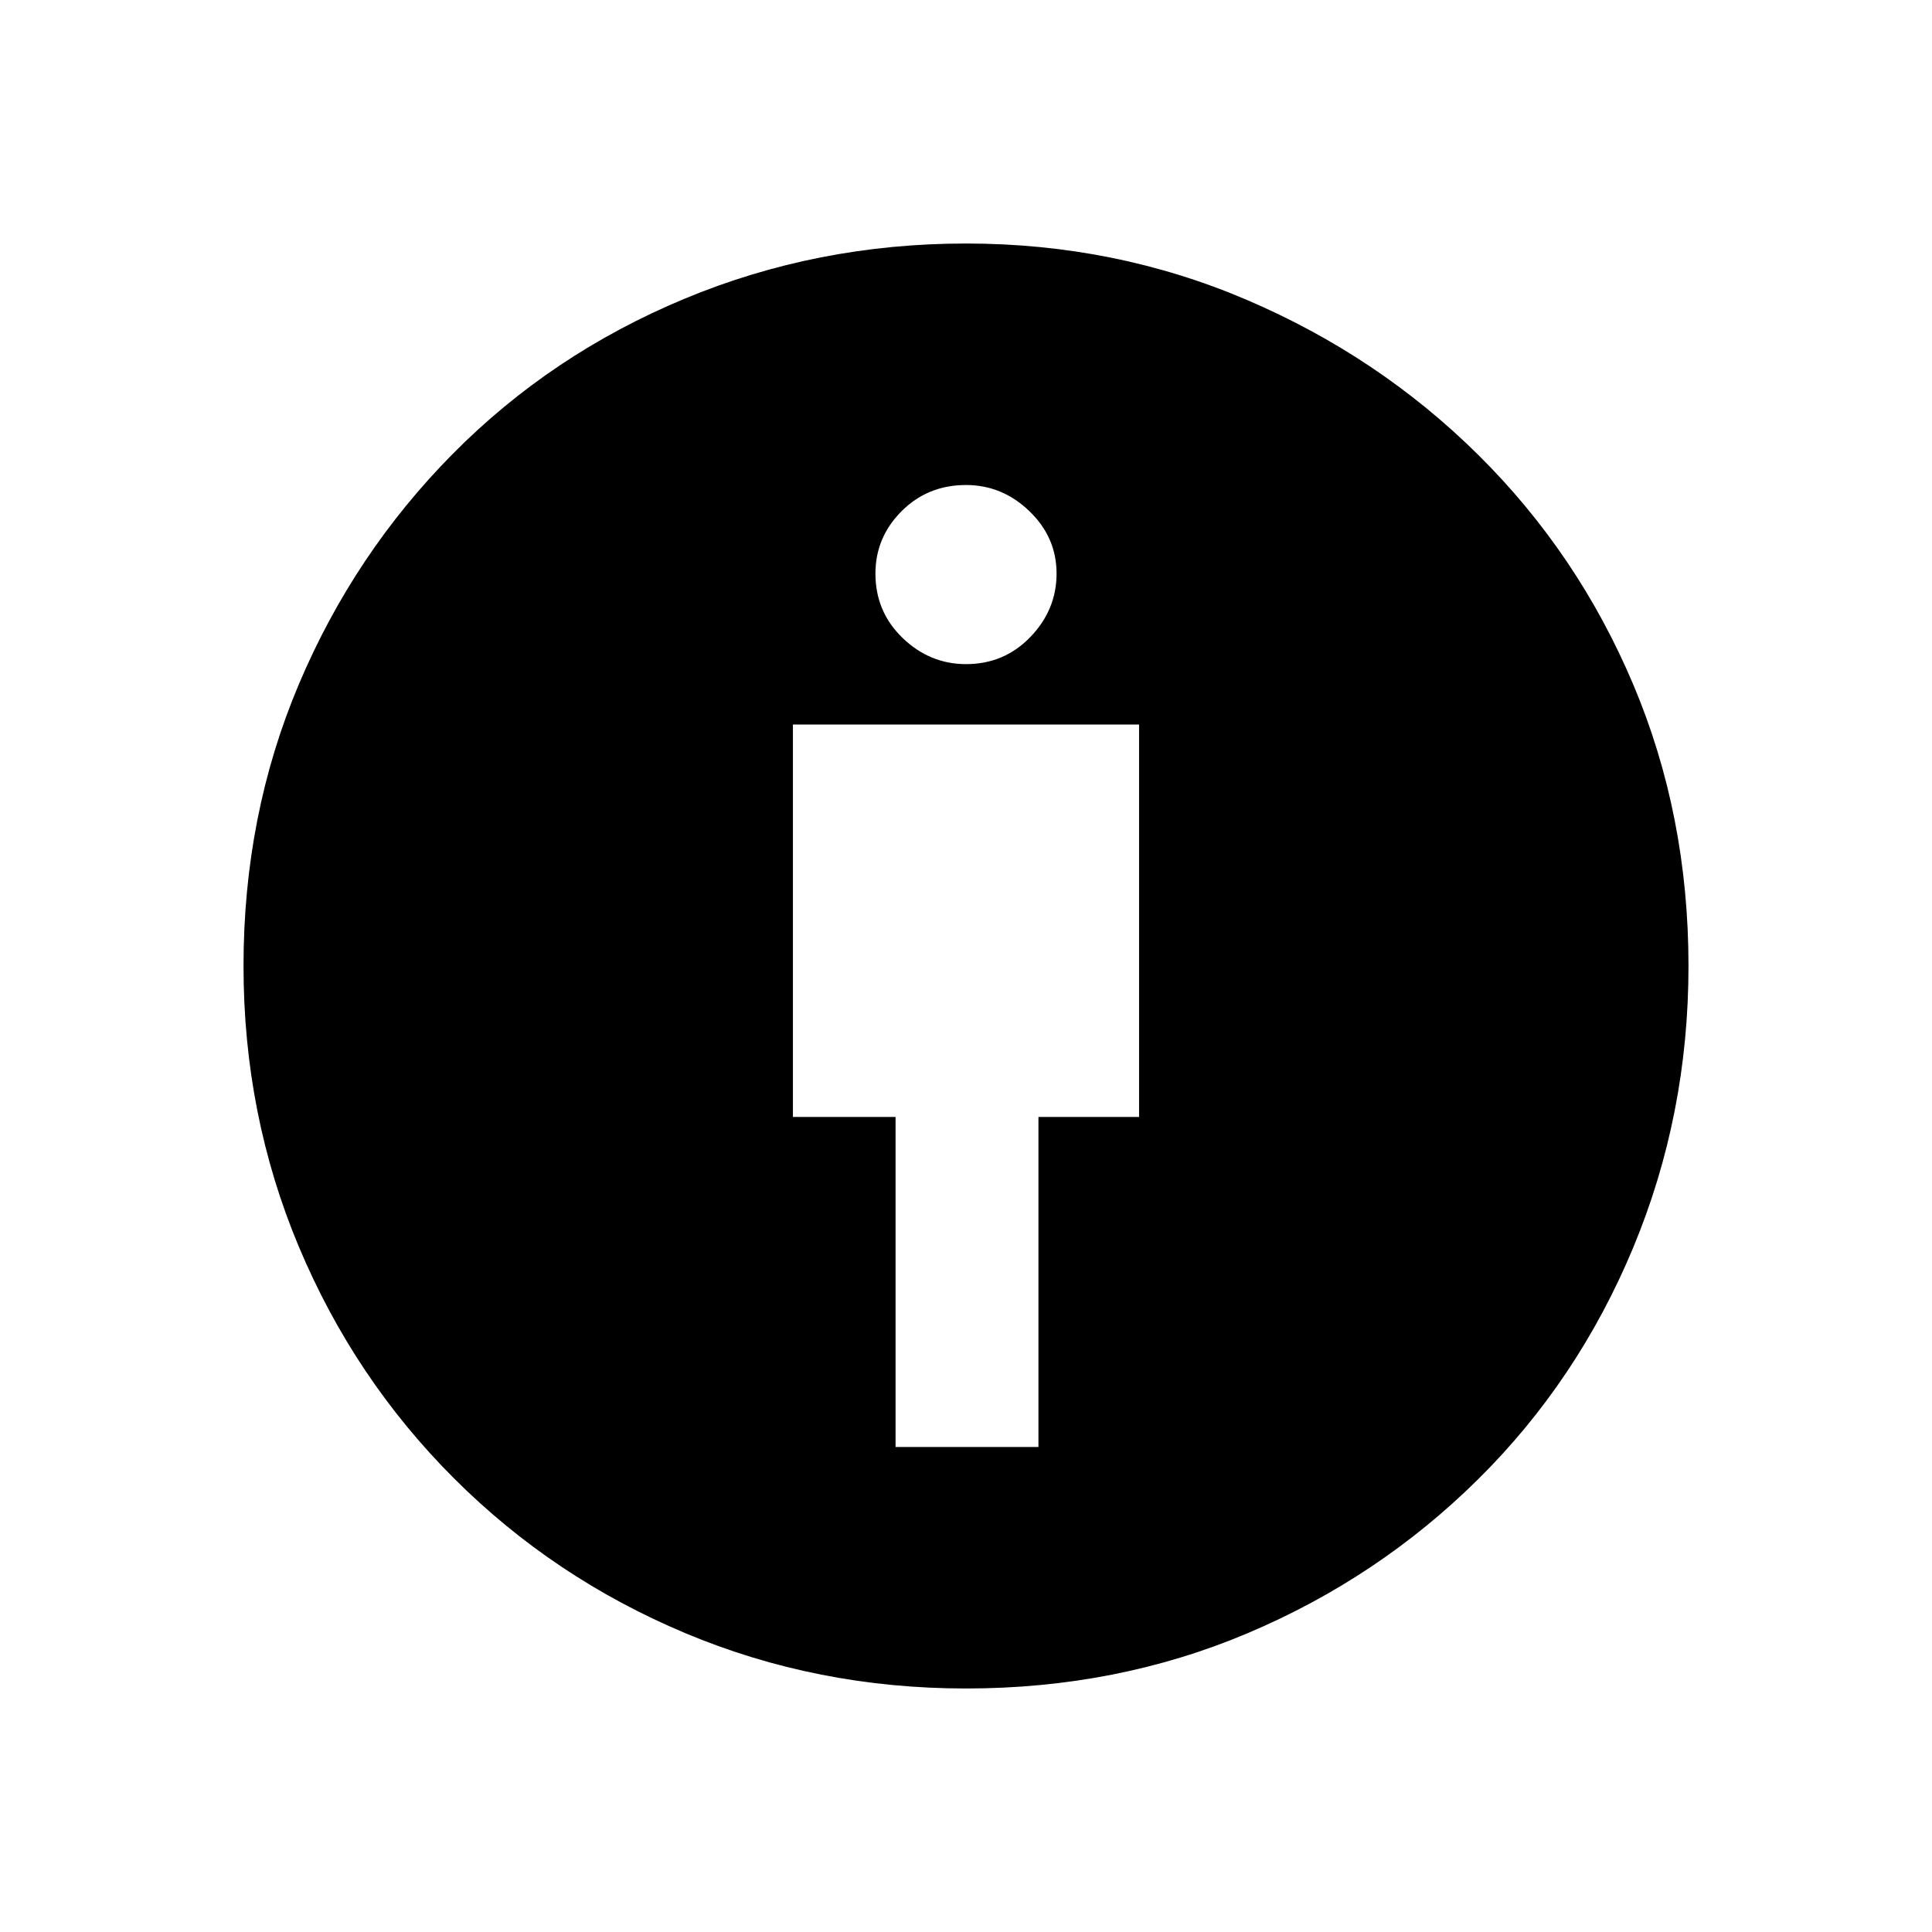 <svg xmlns="http://www.w3.org/2000/svg" height="48" width="48"><path d="M22.25 35.95H25.8V27.75H28.3V18H19.7V27.75H22.25ZM24 41.95Q20.3 41.95 17.025 40.575Q13.75 39.2 11.275 36.725Q8.8 34.25 7.425 30.975Q6.05 27.7 6.05 24Q6.05 20.25 7.425 17Q8.8 13.75 11.25 11.275Q13.7 8.8 17 7.425Q20.3 6.05 24 6.05Q27.7 6.05 30.975 7.45Q34.25 8.85 36.725 11.3Q39.2 13.75 40.575 17Q41.95 20.25 41.95 24Q41.95 27.7 40.575 31Q39.2 34.3 36.725 36.75Q34.25 39.2 31 40.575Q27.75 41.95 24 41.95ZM24 16.5Q24.95 16.5 25.6 15.825Q26.25 15.15 26.25 14.25Q26.25 13.35 25.575 12.7Q24.9 12.05 24 12.05Q23.05 12.05 22.4 12.7Q21.75 13.35 21.75 14.25Q21.75 15.2 22.425 15.85Q23.1 16.5 24 16.5Z"/></svg>
